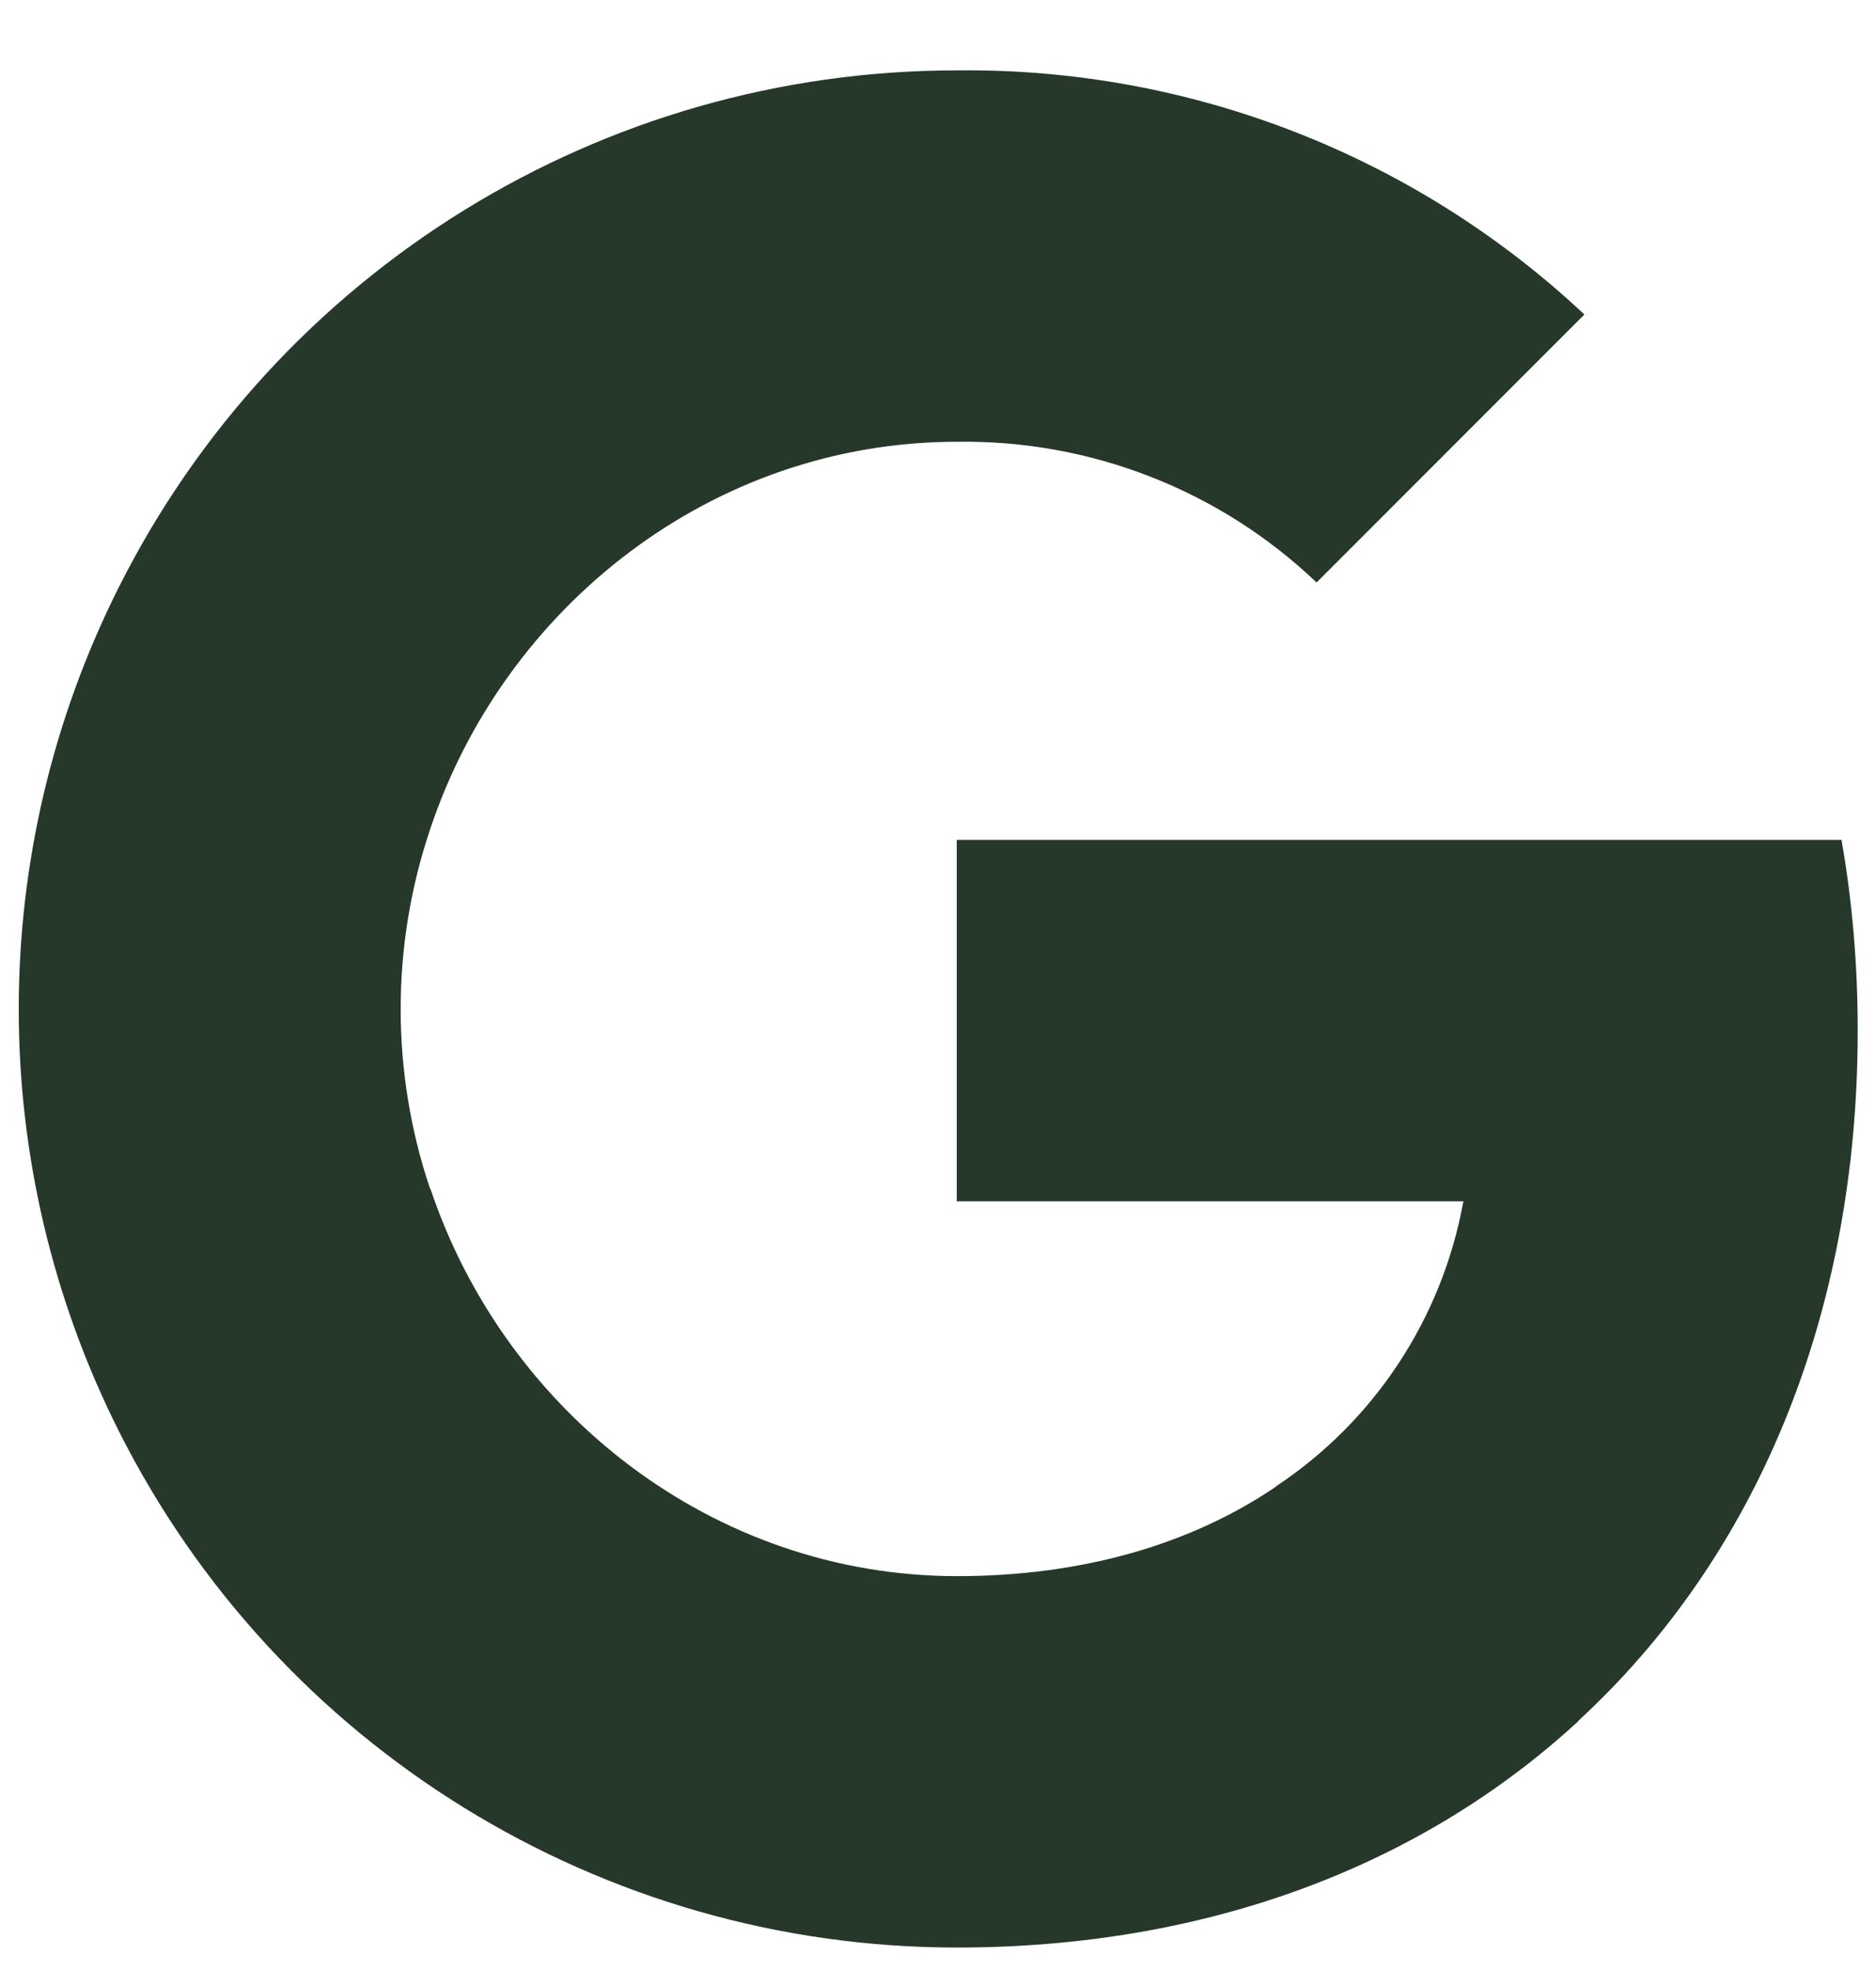 <svg width="20" height="21" viewBox="0 0 20 21" fill="none" xmlns="http://www.w3.org/2000/svg">
<g clip-path="url(#clip0_1264_9025)">
<path fill-rule="evenodd" clip-rule="evenodd" d="M14.036 6.206C13.004 5.222 11.626 4.685 10.2 4.707C7.591 4.707 5.375 6.467 4.585 8.837C4.167 10.079 4.167 11.424 4.585 12.666H4.589C5.383 15.033 7.595 16.793 10.204 16.793C11.55 16.793 12.707 16.448 13.602 15.84V15.837C14.657 15.139 15.377 14.04 15.601 12.799H10.2V8.948H19.632C19.75 9.616 19.805 10.3 19.805 10.98C19.805 14.021 18.718 16.593 16.827 18.334L16.829 18.336C15.171 19.864 12.897 20.75 10.2 20.75C6.419 20.75 2.961 18.619 1.264 15.242C-0.155 12.416 -0.155 9.087 1.264 6.262C2.961 2.881 6.419 0.75 10.2 0.75C12.684 0.721 15.083 1.654 16.891 3.351L14.036 6.206Z" fill="#263829"/>
</g>
<defs>
<clipPath id="clip0_1264_9025">
<rect width="20" height="20" fill="white" transform="translate(0 0.75)"/>
</clipPath>
</defs>
</svg>
